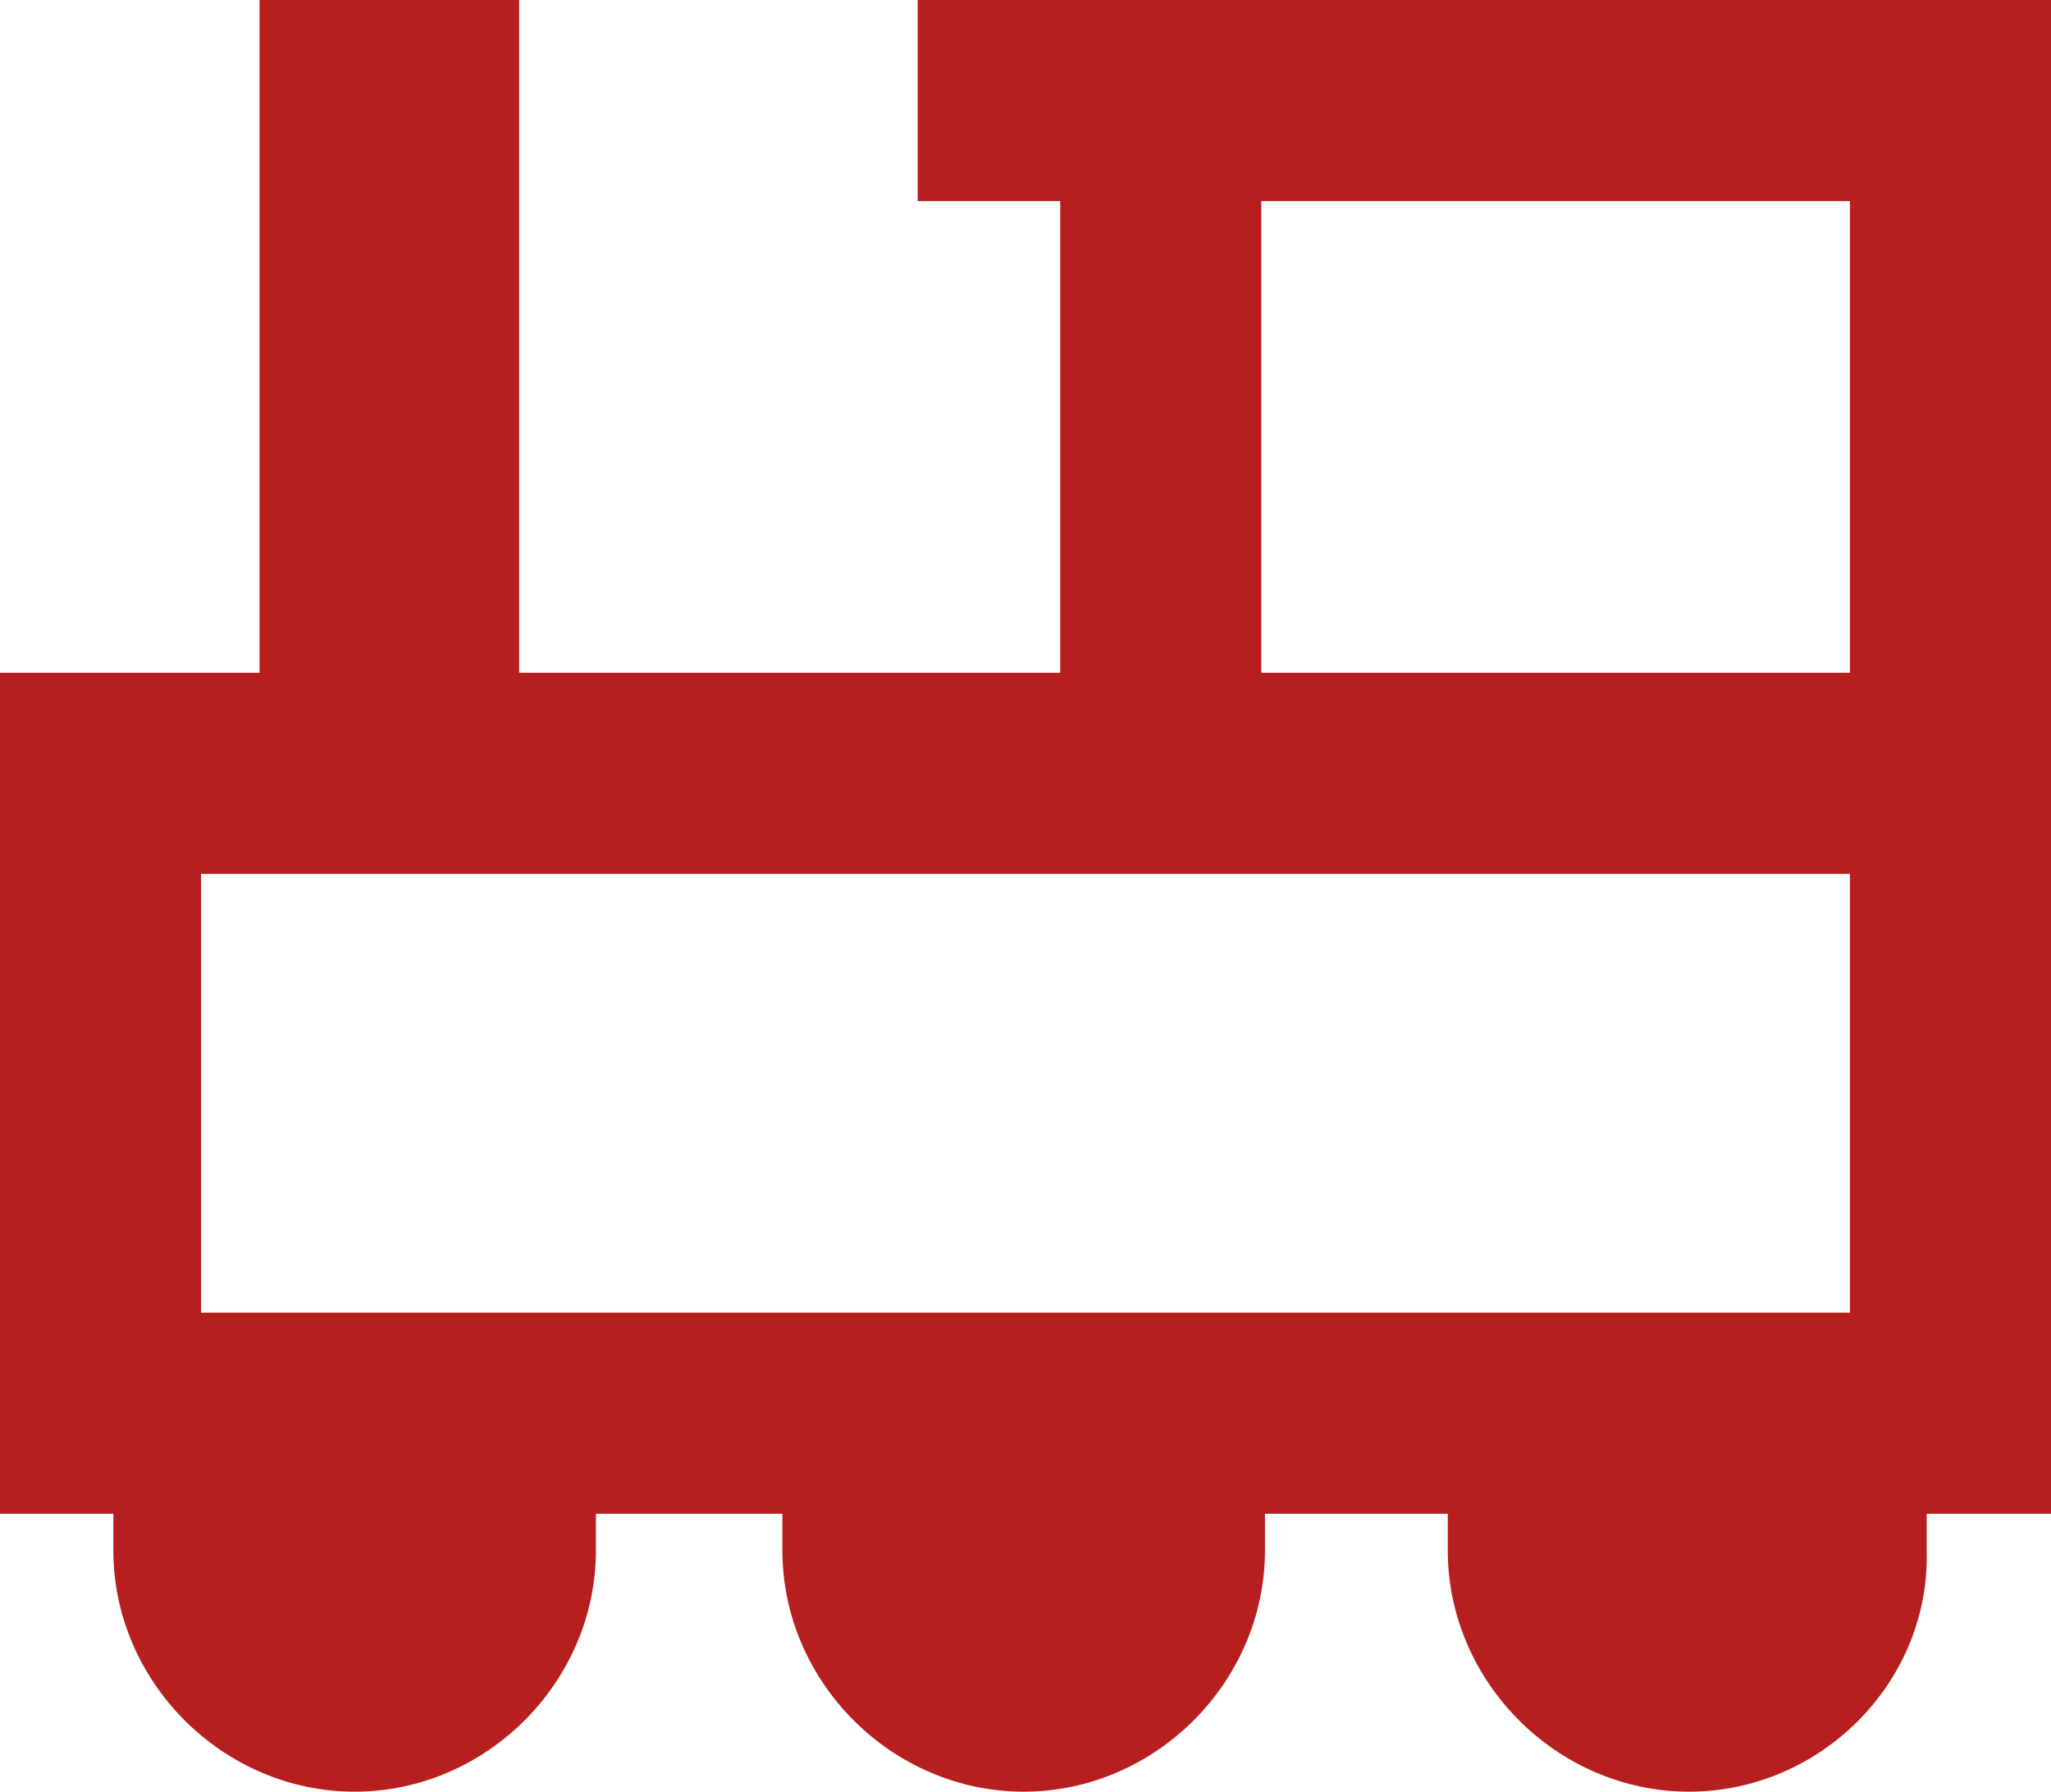 <?xml version="1.0" encoding="utf-8"?>
<!-- Generator: Adobe Illustrator 26.0.3, SVG Export Plug-In . SVG Version: 6.00 Build 0)  -->
<svg version="1.1" id="Layer_1" xmlns="http://www.w3.org/2000/svg" xmlns:xlink="http://www.w3.org/1999/xlink" x="0px" y="0px"
	 viewBox="0 0 56.1 49" style="enable-background:new 0 0 56.1 49;" xml:space="preserve">
<style type="text/css">
	.st0{fill:#b71f1f;}
</style>
<path class="st0" d="M46.2,49c-3.6,0-6.6-3-6.6-6.6v-1h-5v1c0,3.6-3,6.6-6.6,6.6s-6.6-3-6.6-6.6v-1h-5.1v1c0,3.6-3,6.6-6.6,6.6
	s-6.6-3-6.6-6.6v-1H0V18.4h7.1V0h7.1l0,18.4H29V5.5h-3.9V0h31v41.4h-3.4v1C52.8,46,49.8,49,46.2,49z M5.5,35.9h45.1V23.9H5.5V35.9z
	 M34.5,18.4h16.1V5.5H34.5V18.4z"/>
</svg>
